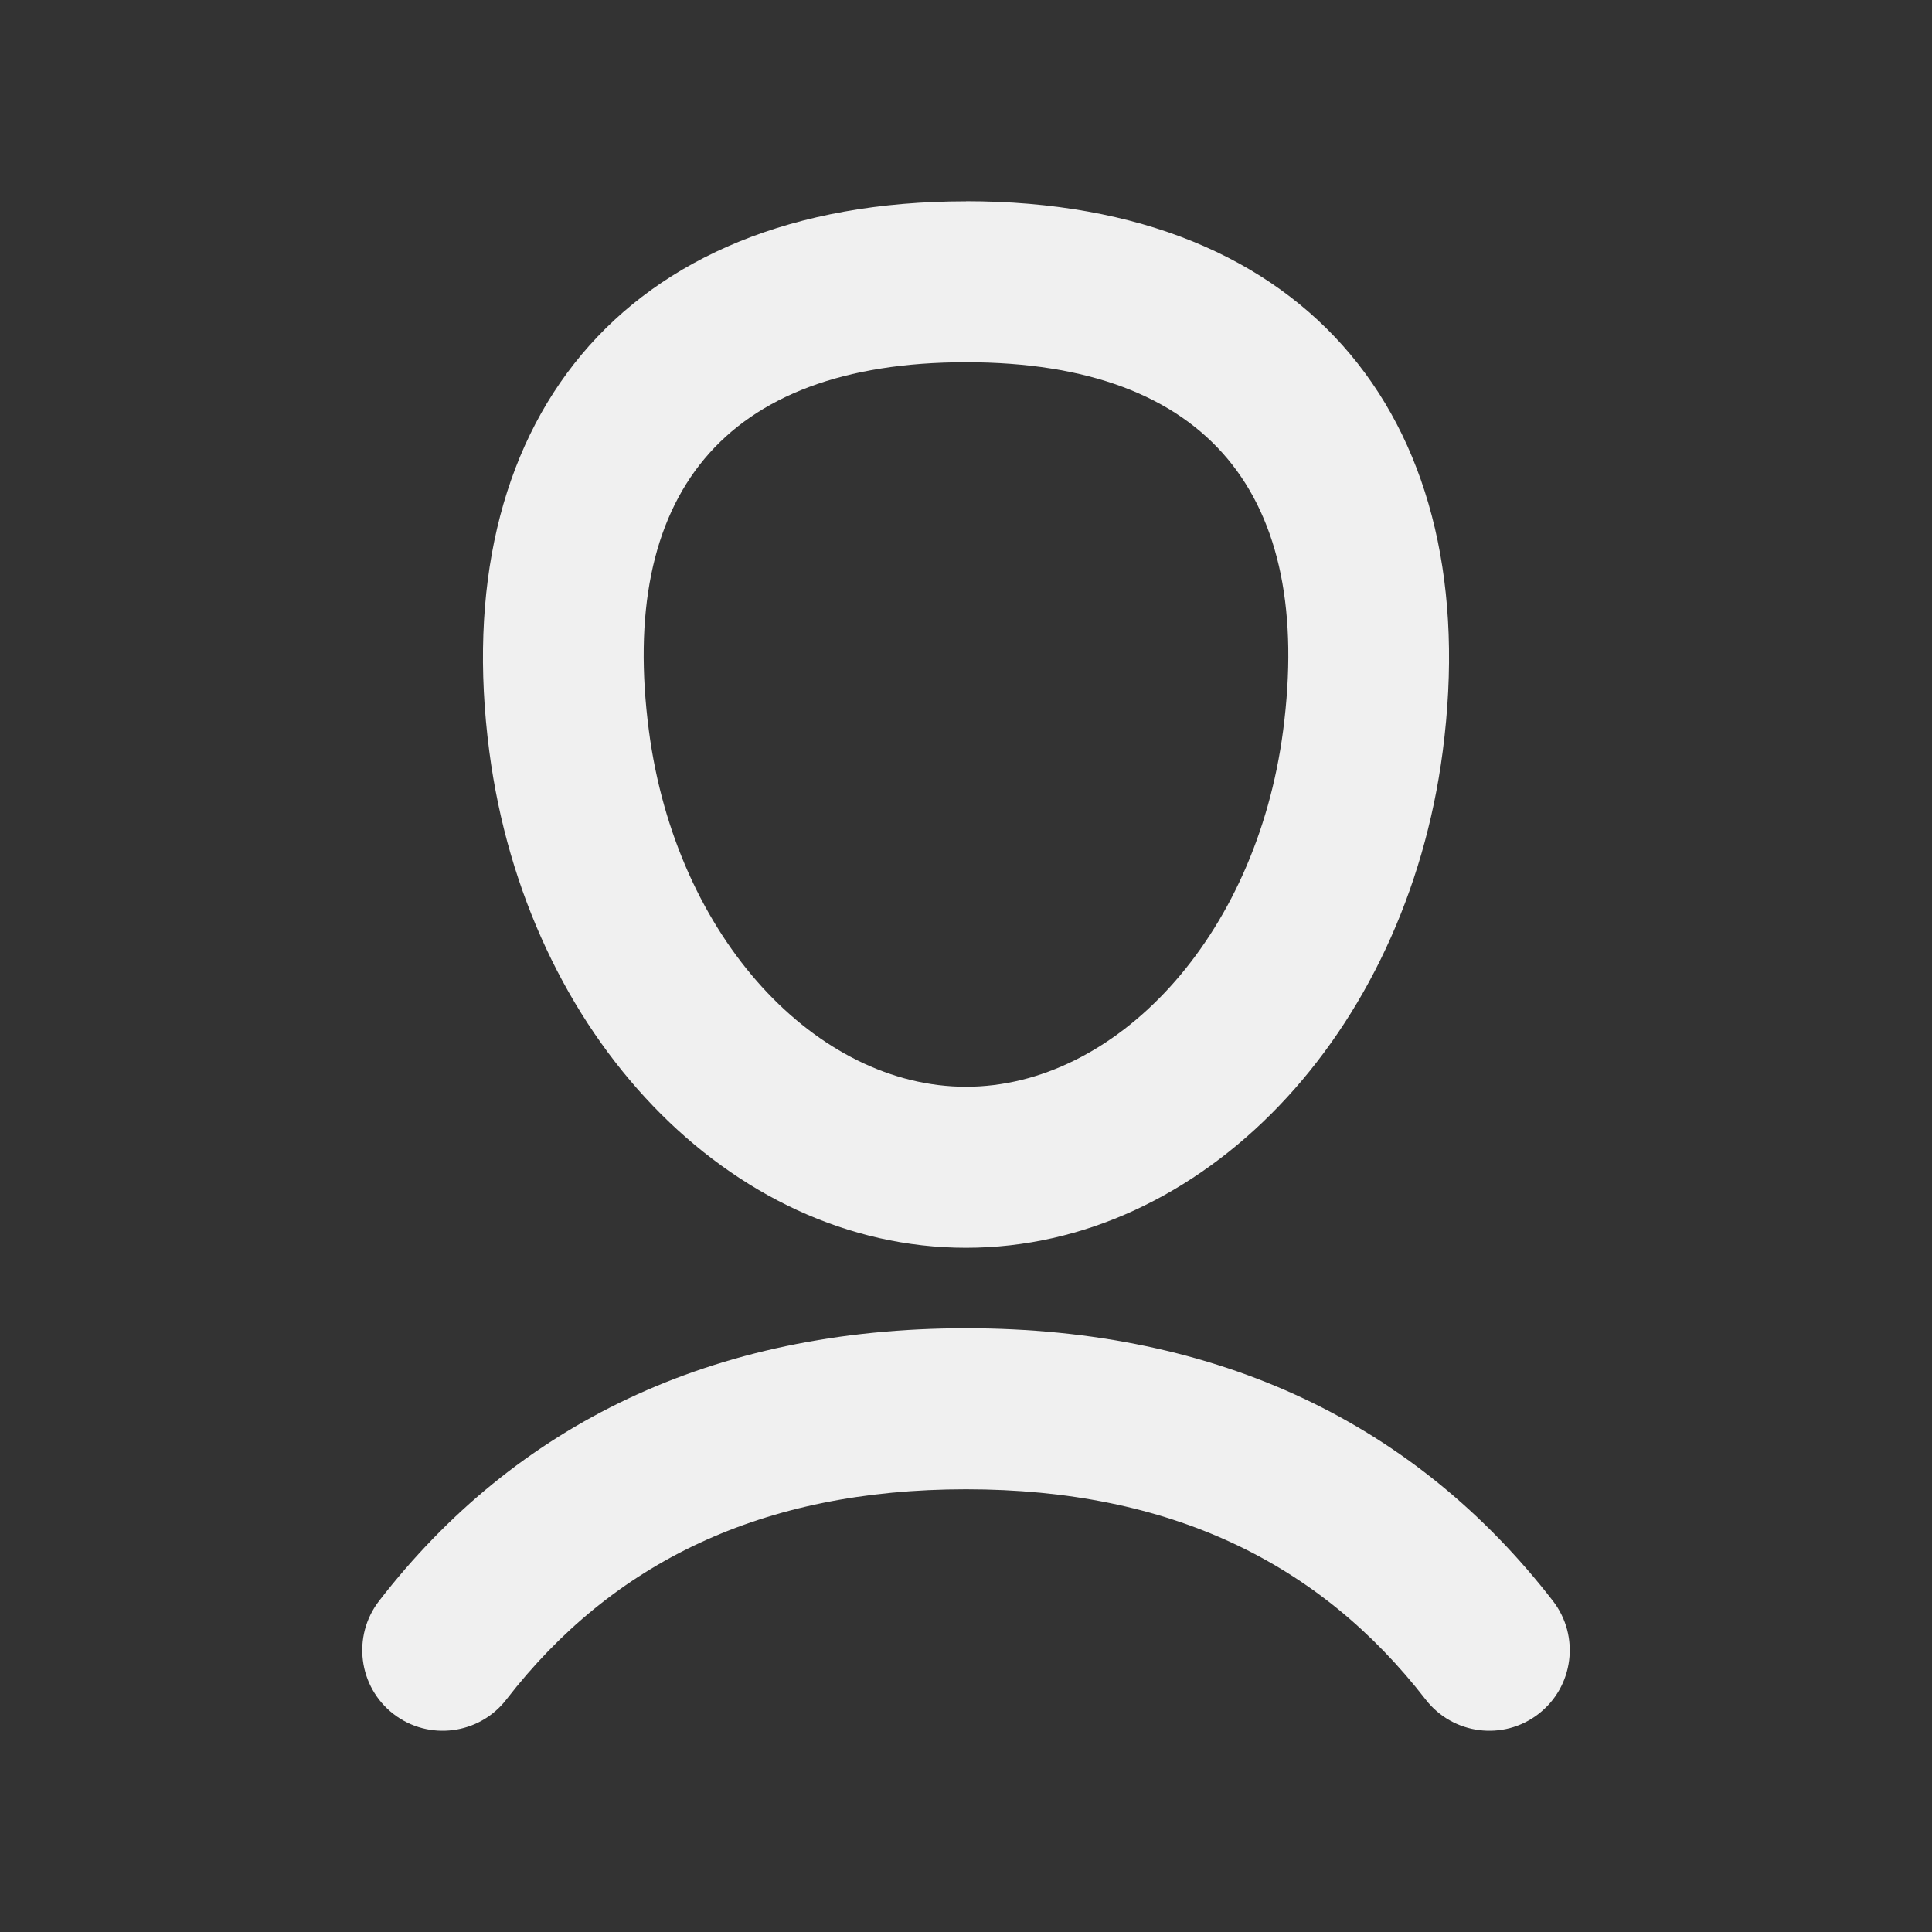 <svg xmlns="http://www.w3.org/2000/svg" width="20" height="20" viewBox="0 0 20 20">
    <rect x="0" y="0" width="20" height="20" fill="#333333" stroke="none"/>
    <g fill="none" fill-rule="evenodd">
        <g fill="#F0F0F0">
            <g>
                <g>
                    <path d="M10 13.75c2.632 0 4.665 1 6.076 2.823.281.364.215.888-.15 1.17-.363.281-.887.214-1.168-.15-1.096-1.415-2.643-2.176-4.758-2.176s-3.662.76-4.758 2.176c-.281.364-.805.431-1.169.15-.364-.282-.43-.806-.149-1.17C5.334 14.75 7.368 13.75 10 13.75zm0-11.667c3.591 0 5.374 2.33 4.935 5.695-.383 2.938-2.494 5.139-4.935 5.139-2.441 0-4.552-2.201-4.935-5.14C4.626 4.415 6.409 2.084 10 2.084zm0 1.667c-2.529 0-3.598 1.397-3.283 3.812C7 9.724 8.463 11.25 10 11.25s3-1.526 3.283-3.688C13.598 5.147 12.529 3.75 10 3.75z" transform="translate(-1352 -22) translate(1344 14) translate(8 8)"/>
                </g>
            </g>
        </g>
    </g>
</svg>
